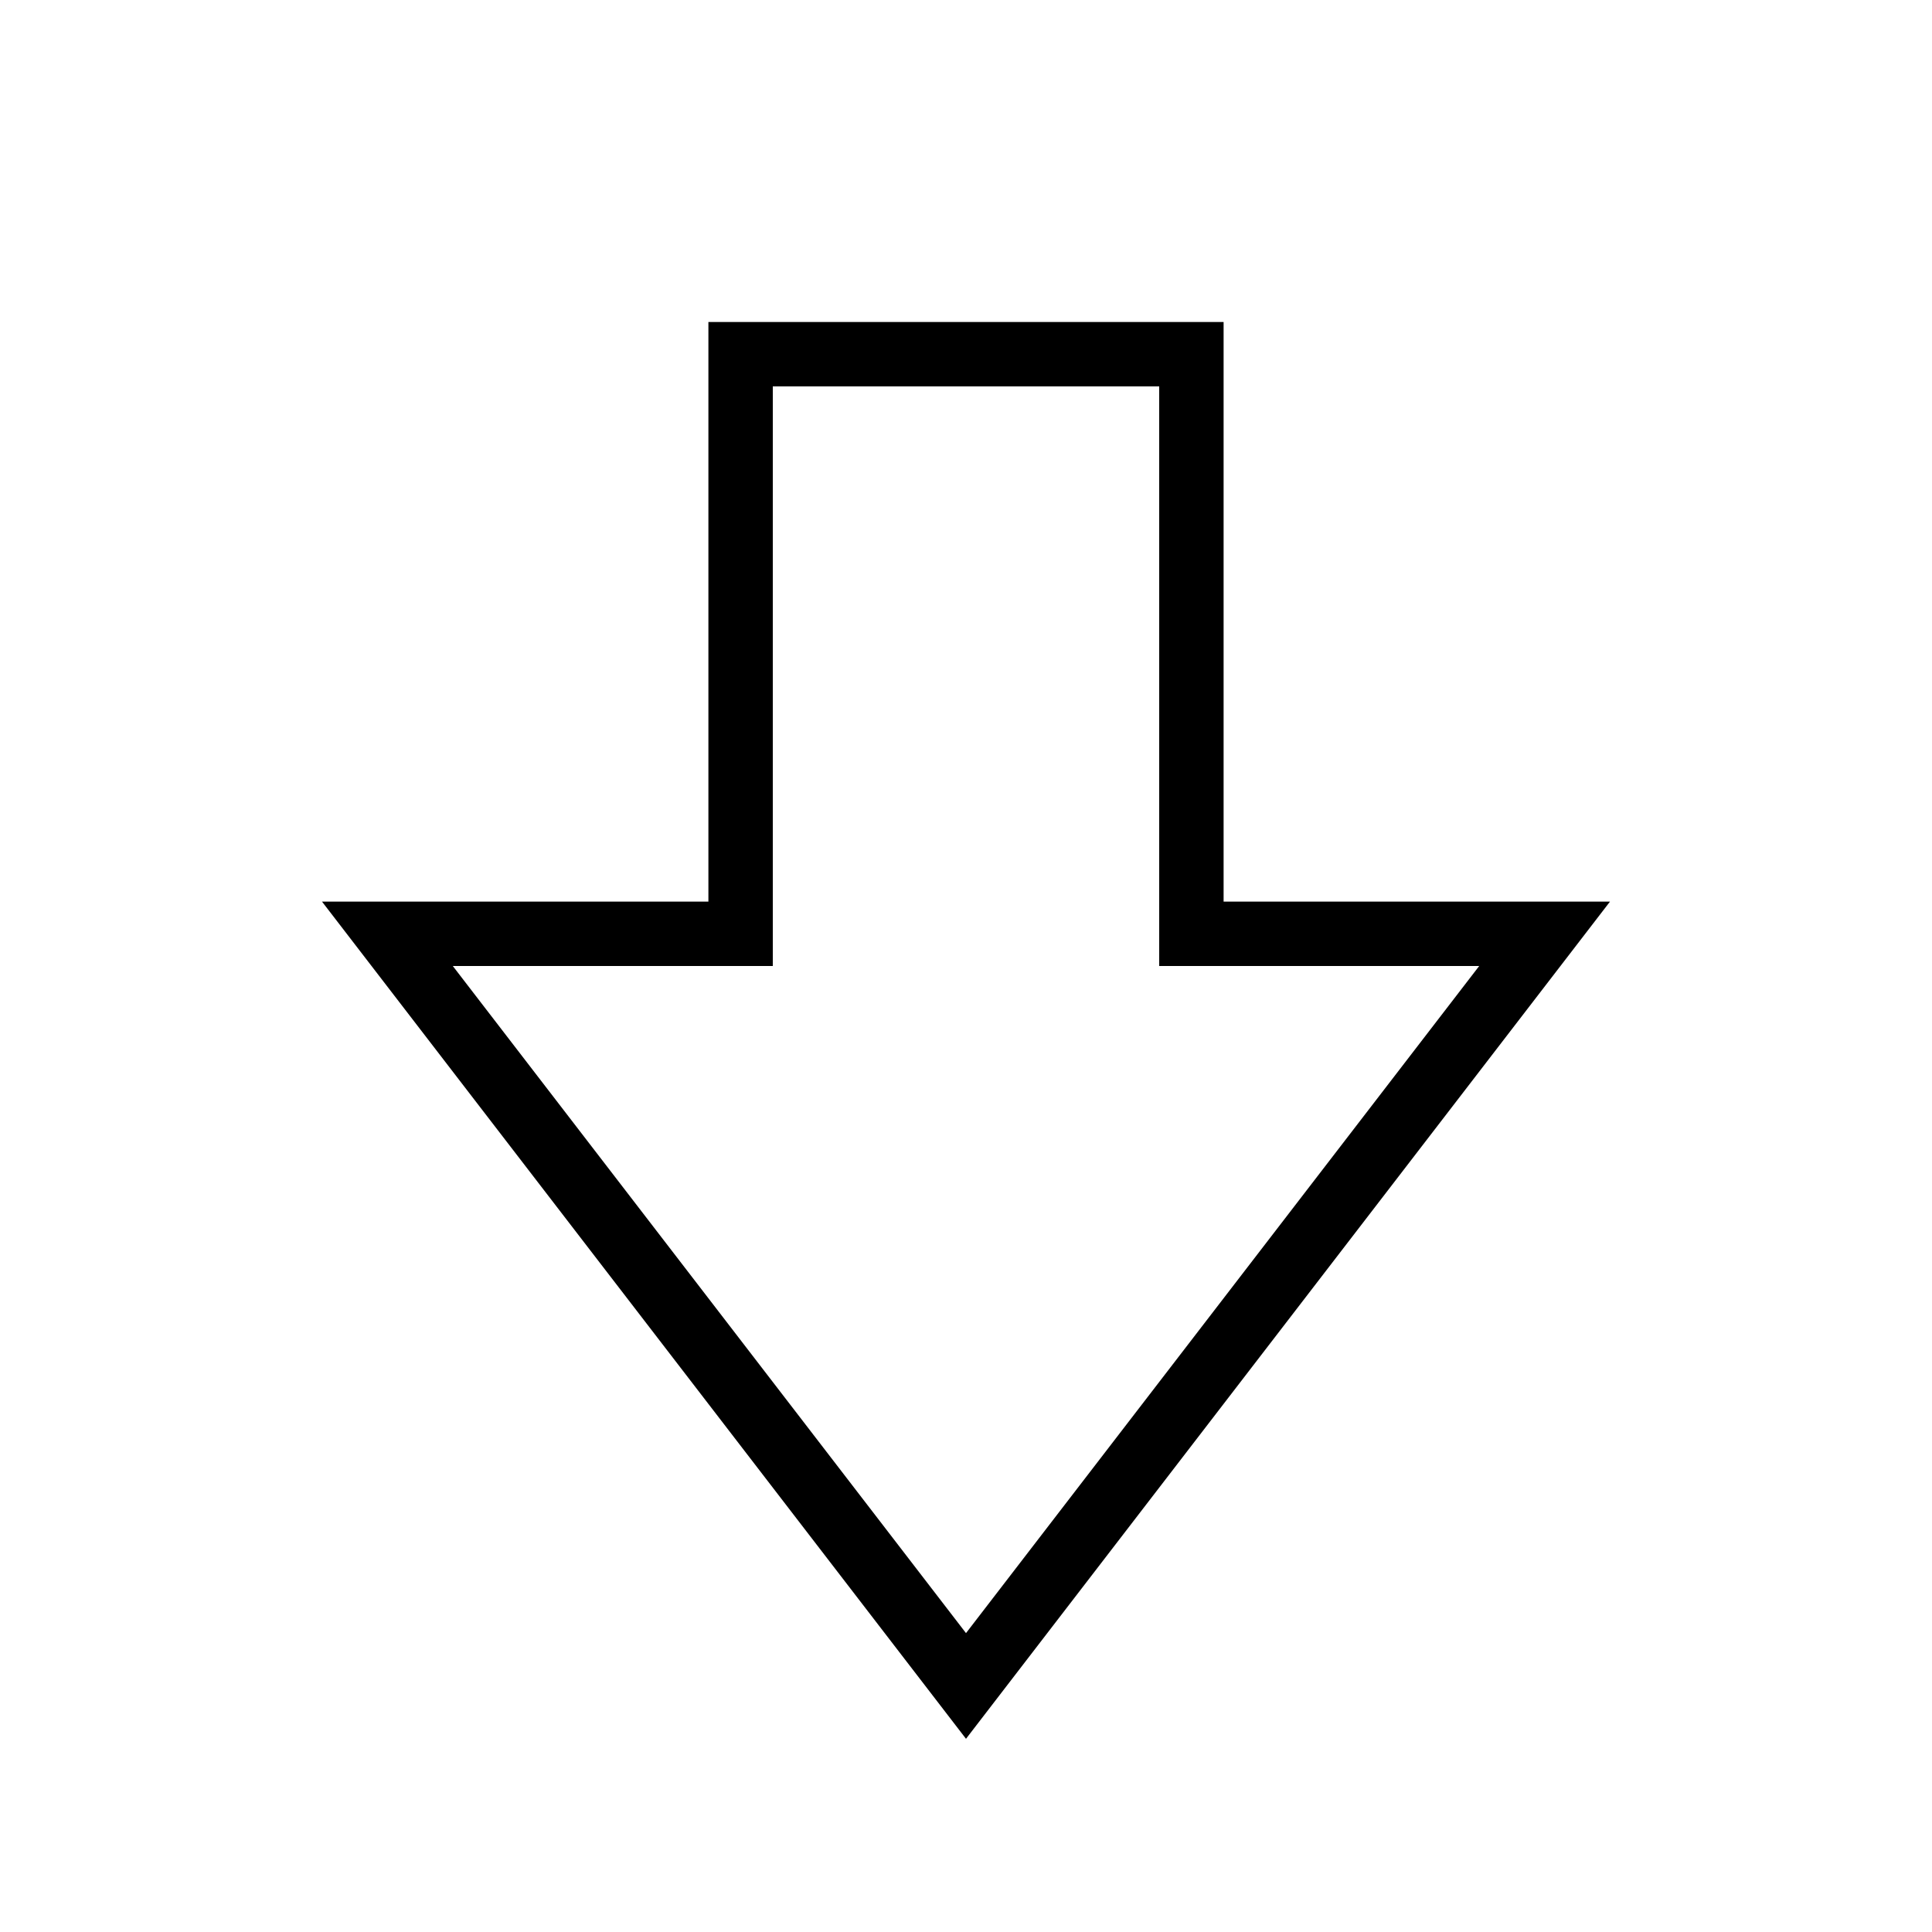 <?xml version="1.0" encoding="iso-8859-1"?>
<!DOCTYPE svg PUBLIC "-//W3C//DTD SVG 1.1//EN" "http://www.w3.org/Graphics/SVG/1.1/DTD/svg11.dtd">
<svg version="1.1" xmlns="http://www.w3.org/2000/svg" xmlns:xlink="http://www.w3.org/1999/xlink" x="0px" y="0px" width="30" height="30" viewBox="0 0 30 30" xml:space="preserve">
    <g transform="translate(-210 -380)">
        <path xmlns="http://www.w3.org/2000/svg" xmlns:xlink="http://www.w3.org/1999/xlink" id="arrow-fat-down-7" d="M225,407l10-13h-6v-9h-8v9h-6L225,407z M222,395v-9h6v9h4.969L225,405.359L217.031,395H222z"/>
	
    </g>
</svg>
